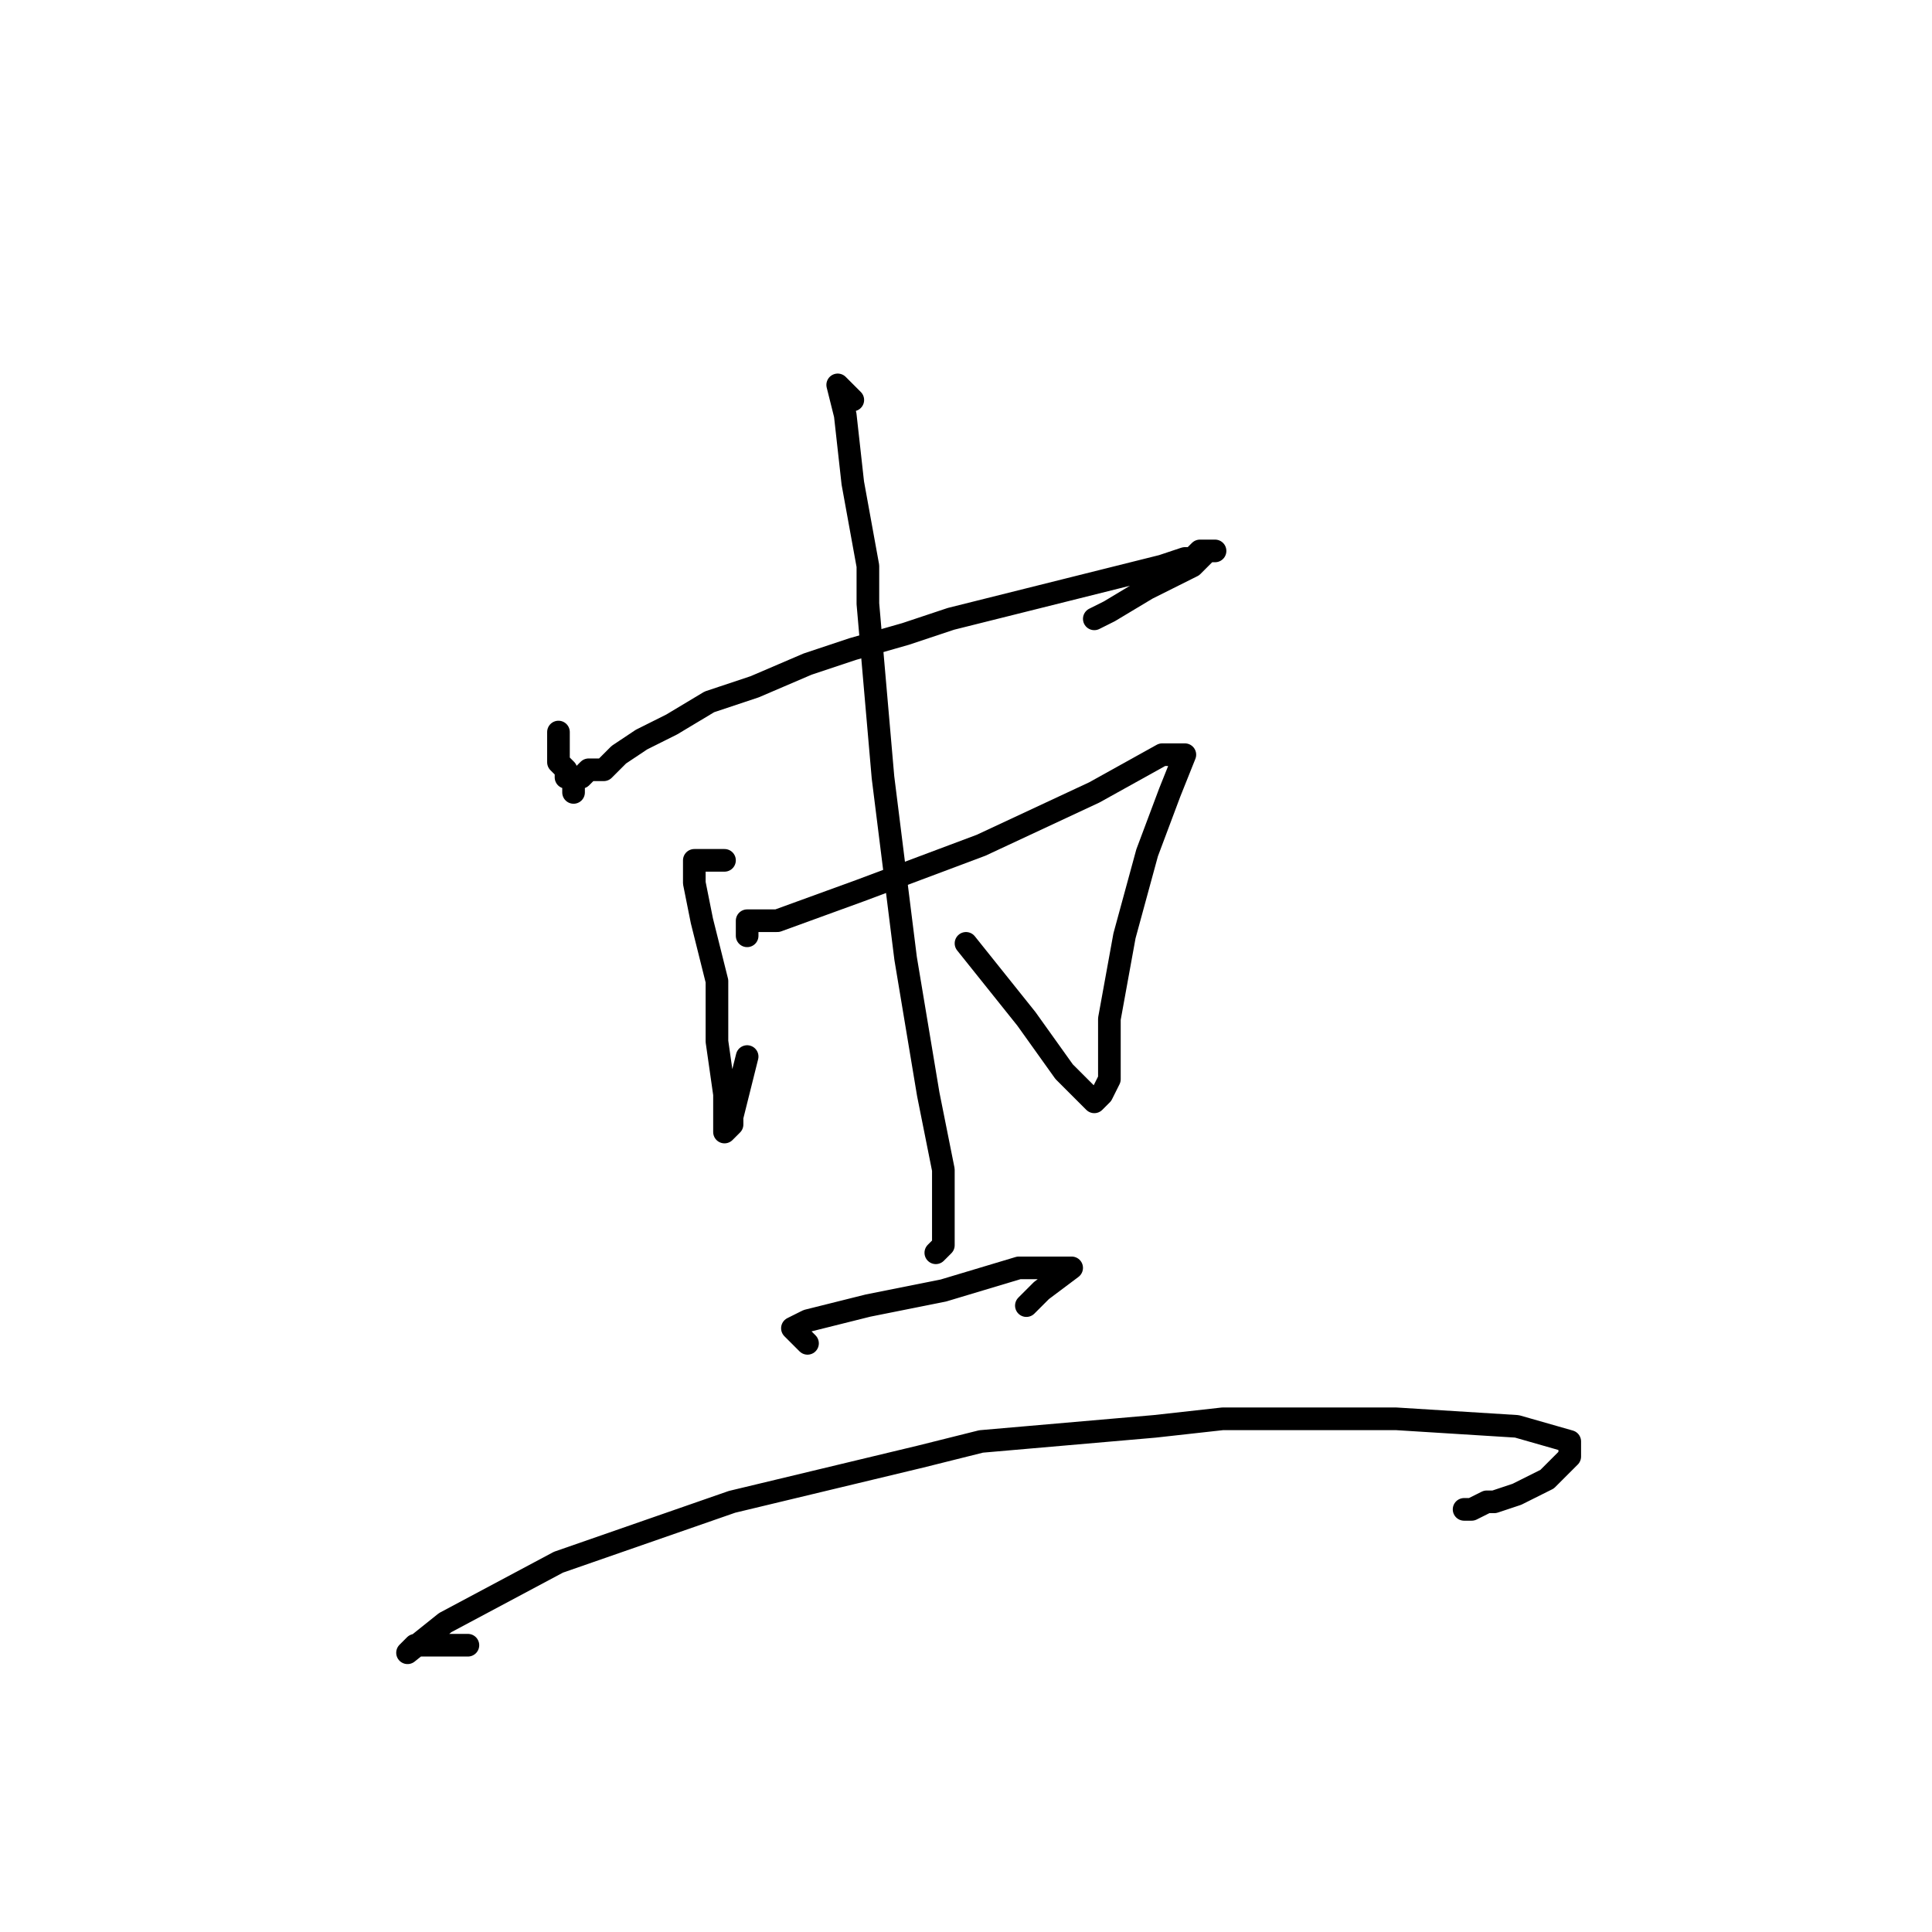 <?xml version="1.0" standalone="no"?>
    <svg width="256" height="256" xmlns="http://www.w3.org/2000/svg" version="1.1">
    <polyline stroke="black" stroke-width="3" stroke-linecap="round" fill="transparent" stroke-linejoin="round" points="74 98 74 97 74 98 74 99 74 100 74 101 75 102 75 103 76 103 76 104 76 105 76 103 77 103 78 102 80 102 82 100 85 98 89 96 94 93 100 91 107 88 113 86 120 84 126 82 138 79 154 75 157 74 158 74 159 73 160 73 161 73 160 73 158 75 152 78 147 81 145 82 145 82 " />
        <polyline stroke="black" stroke-width="3" stroke-linecap="round" fill="transparent" stroke-linejoin="round" points="96 114 92 114 92 117 93 122 95 130 95 138 96 145 96 149 96 150 97 149 97 148 99 140 99 140 " />
        <polyline stroke="black" stroke-width="3" stroke-linecap="round" fill="transparent" stroke-linejoin="round" points="99 124 99 123 99 122 103 122 114 118 130 112 145 105 154 100 157 100 155 105 152 113 149 124 147 135 147 143 146 145 145 146 144 145 141 142 136 135 128 125 128 125 " />
        <polyline stroke="black" stroke-width="3" stroke-linecap="round" fill="transparent" stroke-linejoin="round" points="113 53 111 51 112 55 113 64 115 75 115 80 117 103 120 127 123 145 125 155 125 161 125 164 125 165 124 166 124 166 " />
        <polyline stroke="black" stroke-width="3" stroke-linecap="round" fill="transparent" stroke-linejoin="round" points="107 178 105 176 107 175 115 173 125 171 135 168 142 168 138 171 136 173 136 173 " />
        <polyline stroke="black" stroke-width="3" stroke-linecap="round" fill="transparent" stroke-linejoin="round" points="62 218 55 218 54 219 59 215 74 207 97 199 122 193 130 191 153 189 162 188 180 188 185 188 201 189 208 191 208 193 205 196 201 198 198 199 197 199 195 200 194 200 194 200 " />
        </svg>
